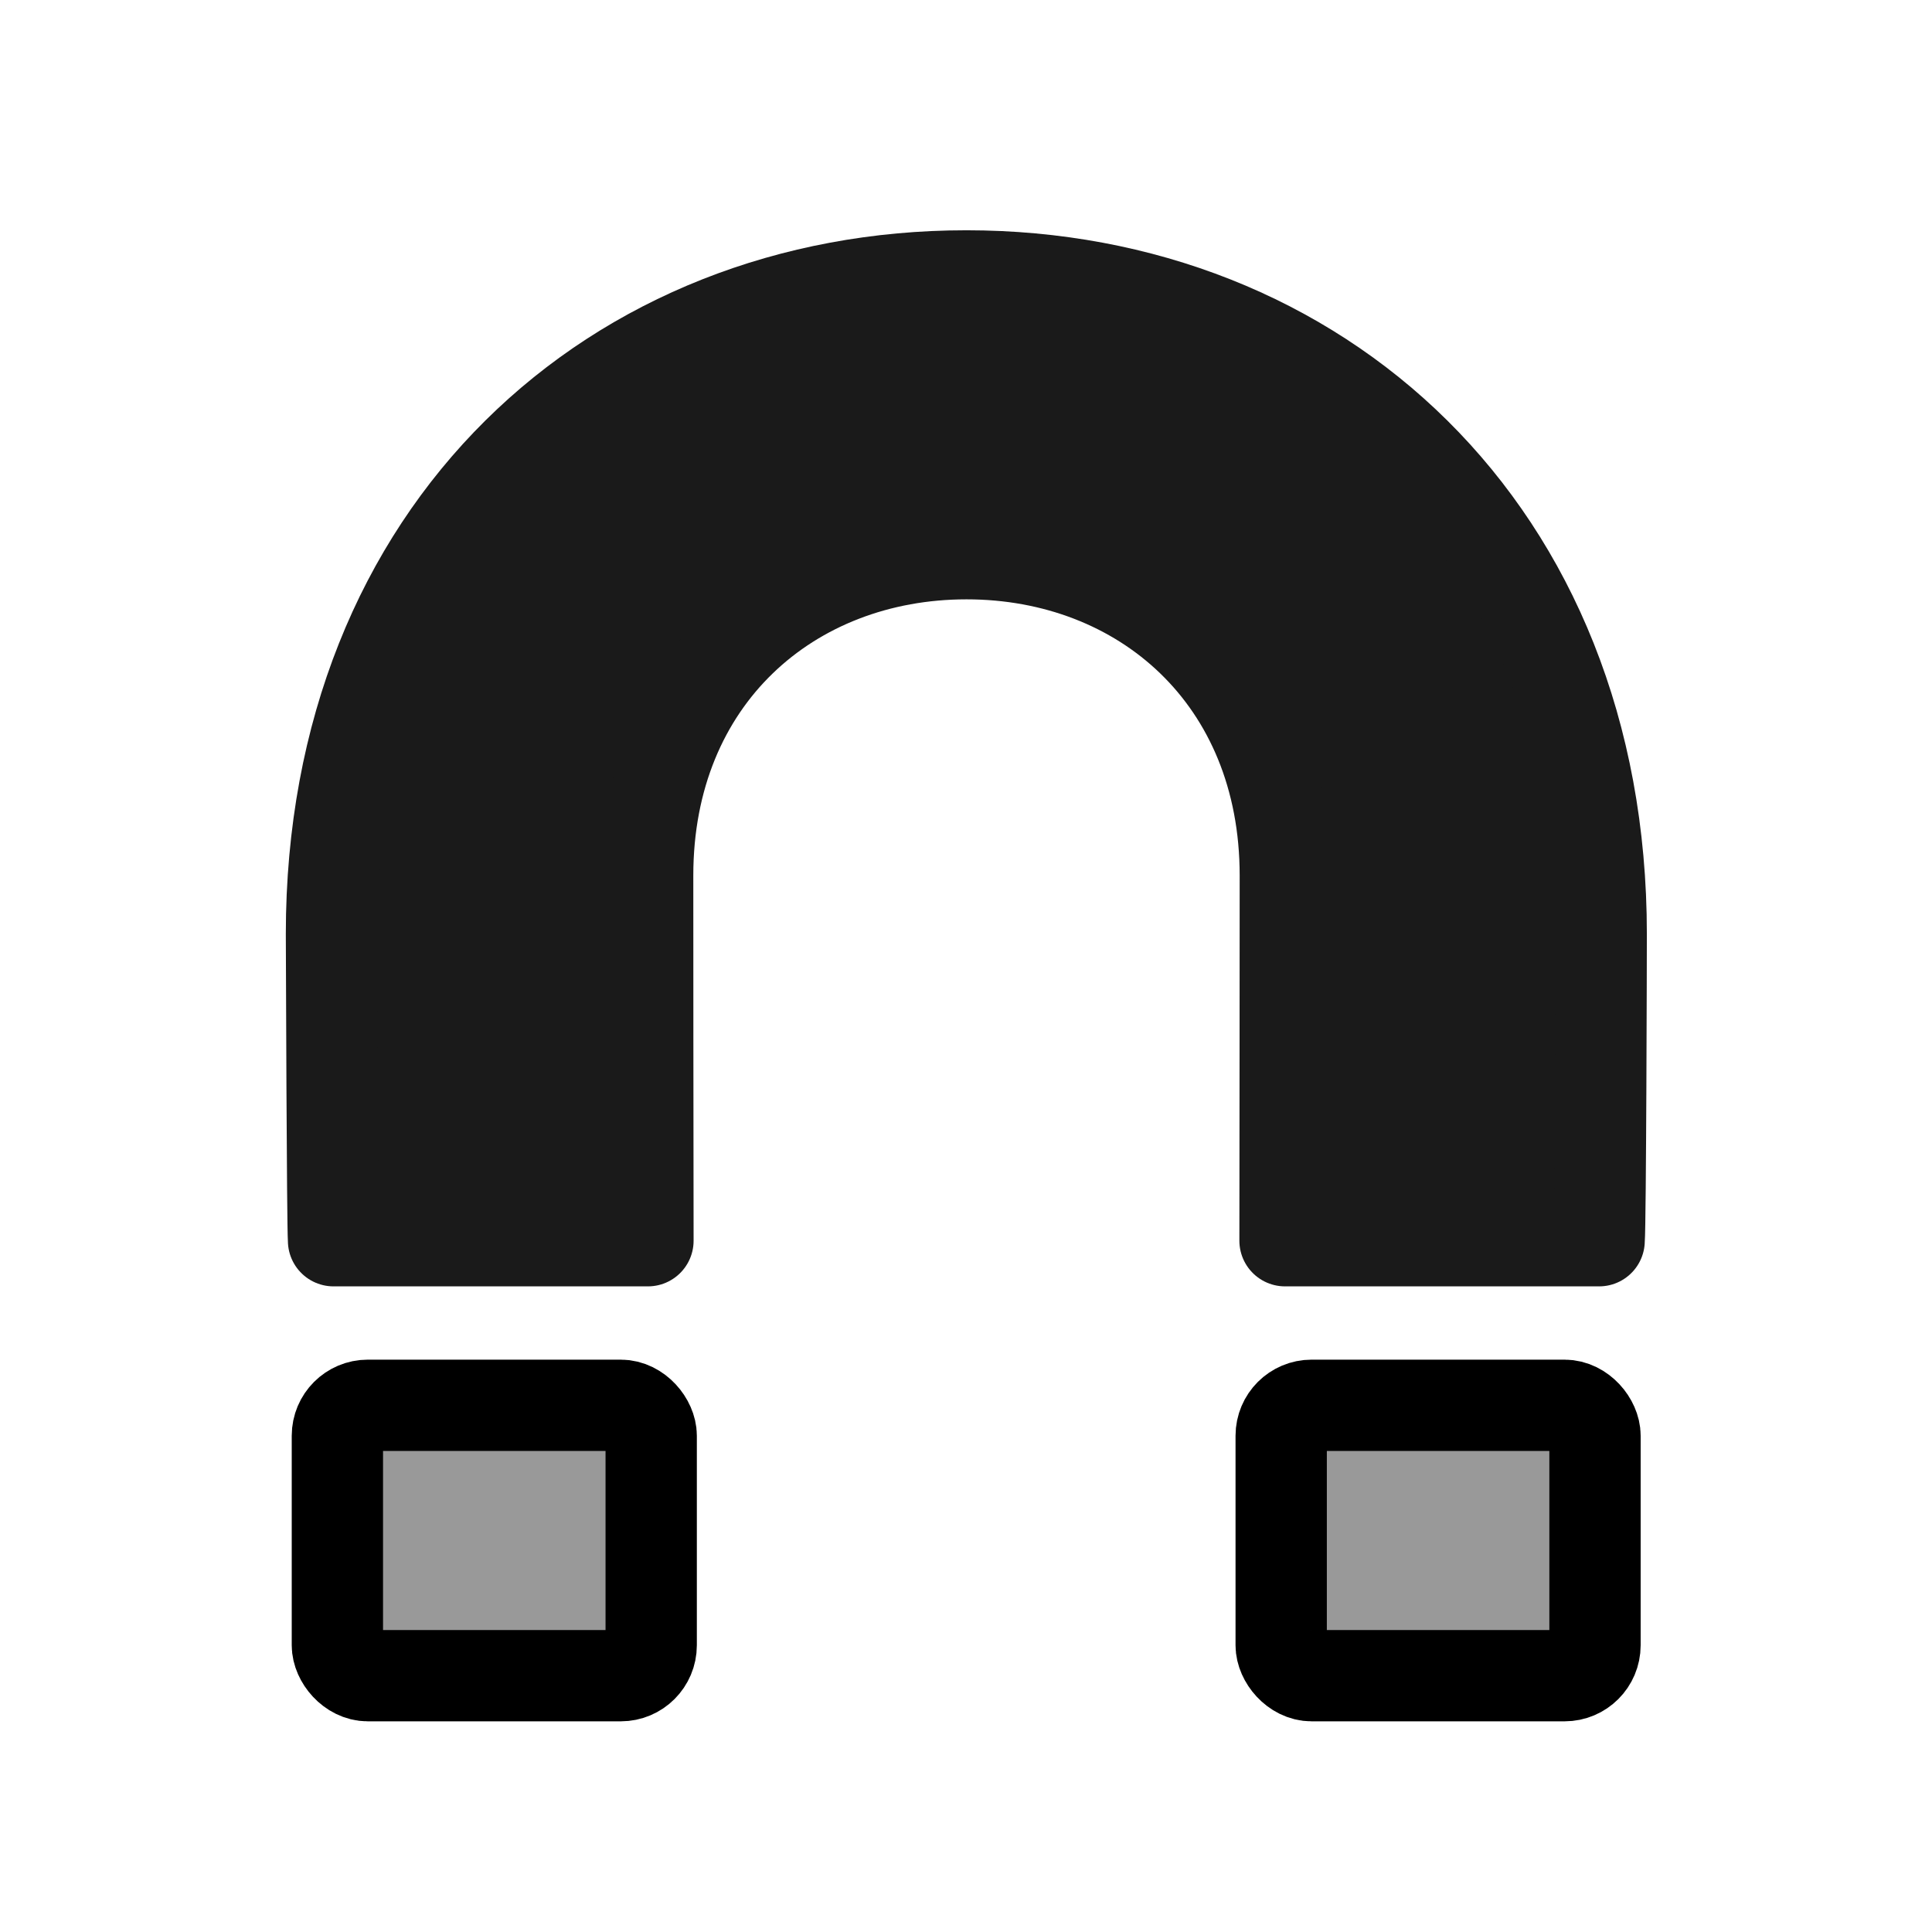 <?xml version="1.0" encoding="UTF-8" standalone="no"?>
<svg
   width="32"
   height="32"
   viewBox="0 0 8.467 8.467"
   version="1.1"
   id="svg8"
   inkscape:version="1.1.1 (3bf5ae0d25, 2021-09-20)"
   sodipodi:docname="MODELER_magnet.svg"
   xmlns:inkscape="http://www.inkscape.org/namespaces/inkscape"
   xmlns:sodipodi="http://sodipodi.sourceforge.net/DTD/sodipodi-0.dtd"
   xmlns="http://www.w3.org/2000/svg"
   xmlns:svg="http://www.w3.org/2000/svg"
   xmlns:rdf="http://www.w3.org/1999/02/22-rdf-syntax-ns#"
   xmlns:cc="http://creativecommons.org/ns#"
   xmlns:dc="http://purl.org/dc/elements/1.1/">
  <defs
     id="defs2" />
  <sodipodi:namedview
     id="base"
     pagecolor="#ffffff"
     bordercolor="#666666"
     borderopacity="1.0"
     inkscape:pageopacity="0.0"
     inkscape:pageshadow="2"
     inkscape:zoom="22.627417"
     inkscape:cx="34.692427"
     inkscape:cy="32.350136"
     inkscape:document-units="mm"
     inkscape:current-layer="g4557"
     showgrid="false"
     units="px"
     inkscape:window-width="3840"
     inkscape:window-height="2068"
     inkscape:window-x="-12"
     inkscape:window-y="-12"
     inkscape:window-maximized="1"
     inkscape:snap-page="true"
     inkscape:snap-object-midpoints="true"
     inkscape:snap-center="true"
     inkscape:object-paths="true"
     inkscape:snap-intersection-paths="true"
     inkscape:object-nodes="true"
     inkscape:snap-smooth-nodes="true"
     inkscape:snap-midpoints="true"
     inkscape:snap-bbox="true"
     inkscape:snap-global="true"
     fit-margin-top="0"
     fit-margin-left="0"
     fit-margin-right="0"
     fit-margin-bottom="0"
     inkscape:document-rotation="0"
     objecttolerance="10.0"
     gridtolerance="10.0"
     guidetolerance="10.0"
     inkscape:pagecheckerboard="0" />
  <g
     inkscape:label="Layer 1"
     inkscape:groupmode="layer"
     id="layer1"
     transform="translate(-0.009,-288.552)">
    <g
       id="g4557"
       transform="matrix(1.295,0,0,1.295,-2.299,-85.566)"
       style="stroke:#999999;stroke-opacity:1;stroke-width:0.386;stroke-miterlimit:4;stroke-dasharray:none;stroke-linejoin:round;stroke-linecap:round">
      <path
         id="path1014"
         style="fill:#1a1a1a;fill-opacity:1;stroke:#1a1a1a;stroke-width:0.309;stroke-linecap:round;stroke-linejoin:round;stroke-miterlimit:4;stroke-dasharray:none;stroke-opacity:1;paint-order:fill markers stroke"
         d="m 5.052,289.828 c -1.186,-10e-6 -2.148,0.856 -2.148,2.227 2.866e-4,0.064 0.003,0.975 0.007,1.038 H 3.975 c -6.689e-4,-0.182 -0.001,-1.22 -0.001,-1.236 -2.5e-6,-0.668 0.483,-1.089 1.079,-1.089 0.596,-10e-6 1.079,0.421 1.079,1.089 -7.71e-5,0.017 -4.933e-4,1.054 -0.001,1.236 h 1.063 c 0.005,-0.064 0.007,-0.975 0.007,-1.038 1.06e-5,-1.371 -0.962,-2.227 -2.148,-2.227 z"
         sodipodi:nodetypes="cccccccccccc" />
      <rect
         style="fill:#999999;fill-opacity:1;stroke:#000000;stroke-width:0.309;stroke-linecap:round;stroke-linejoin:round;stroke-miterlimit:4;stroke-dasharray:none;paint-order:fill markers stroke"
         id="rect2877"
         width="1.062"
         height="0.915"
         x="2.924"
         y="293.65"
         ry="0.103" />
      <rect
         style="fill:#999999;fill-opacity:1;stroke:#000000;stroke-width:0.309;stroke-linecap:round;stroke-linejoin:round;stroke-miterlimit:4;stroke-dasharray:none;paint-order:fill markers stroke"
         id="rect2959"
         width="1.062"
         height="0.915"
         x="6.118"
         y="293.65"
         ry="0.103" />
    </g>
  </g>
</svg>
